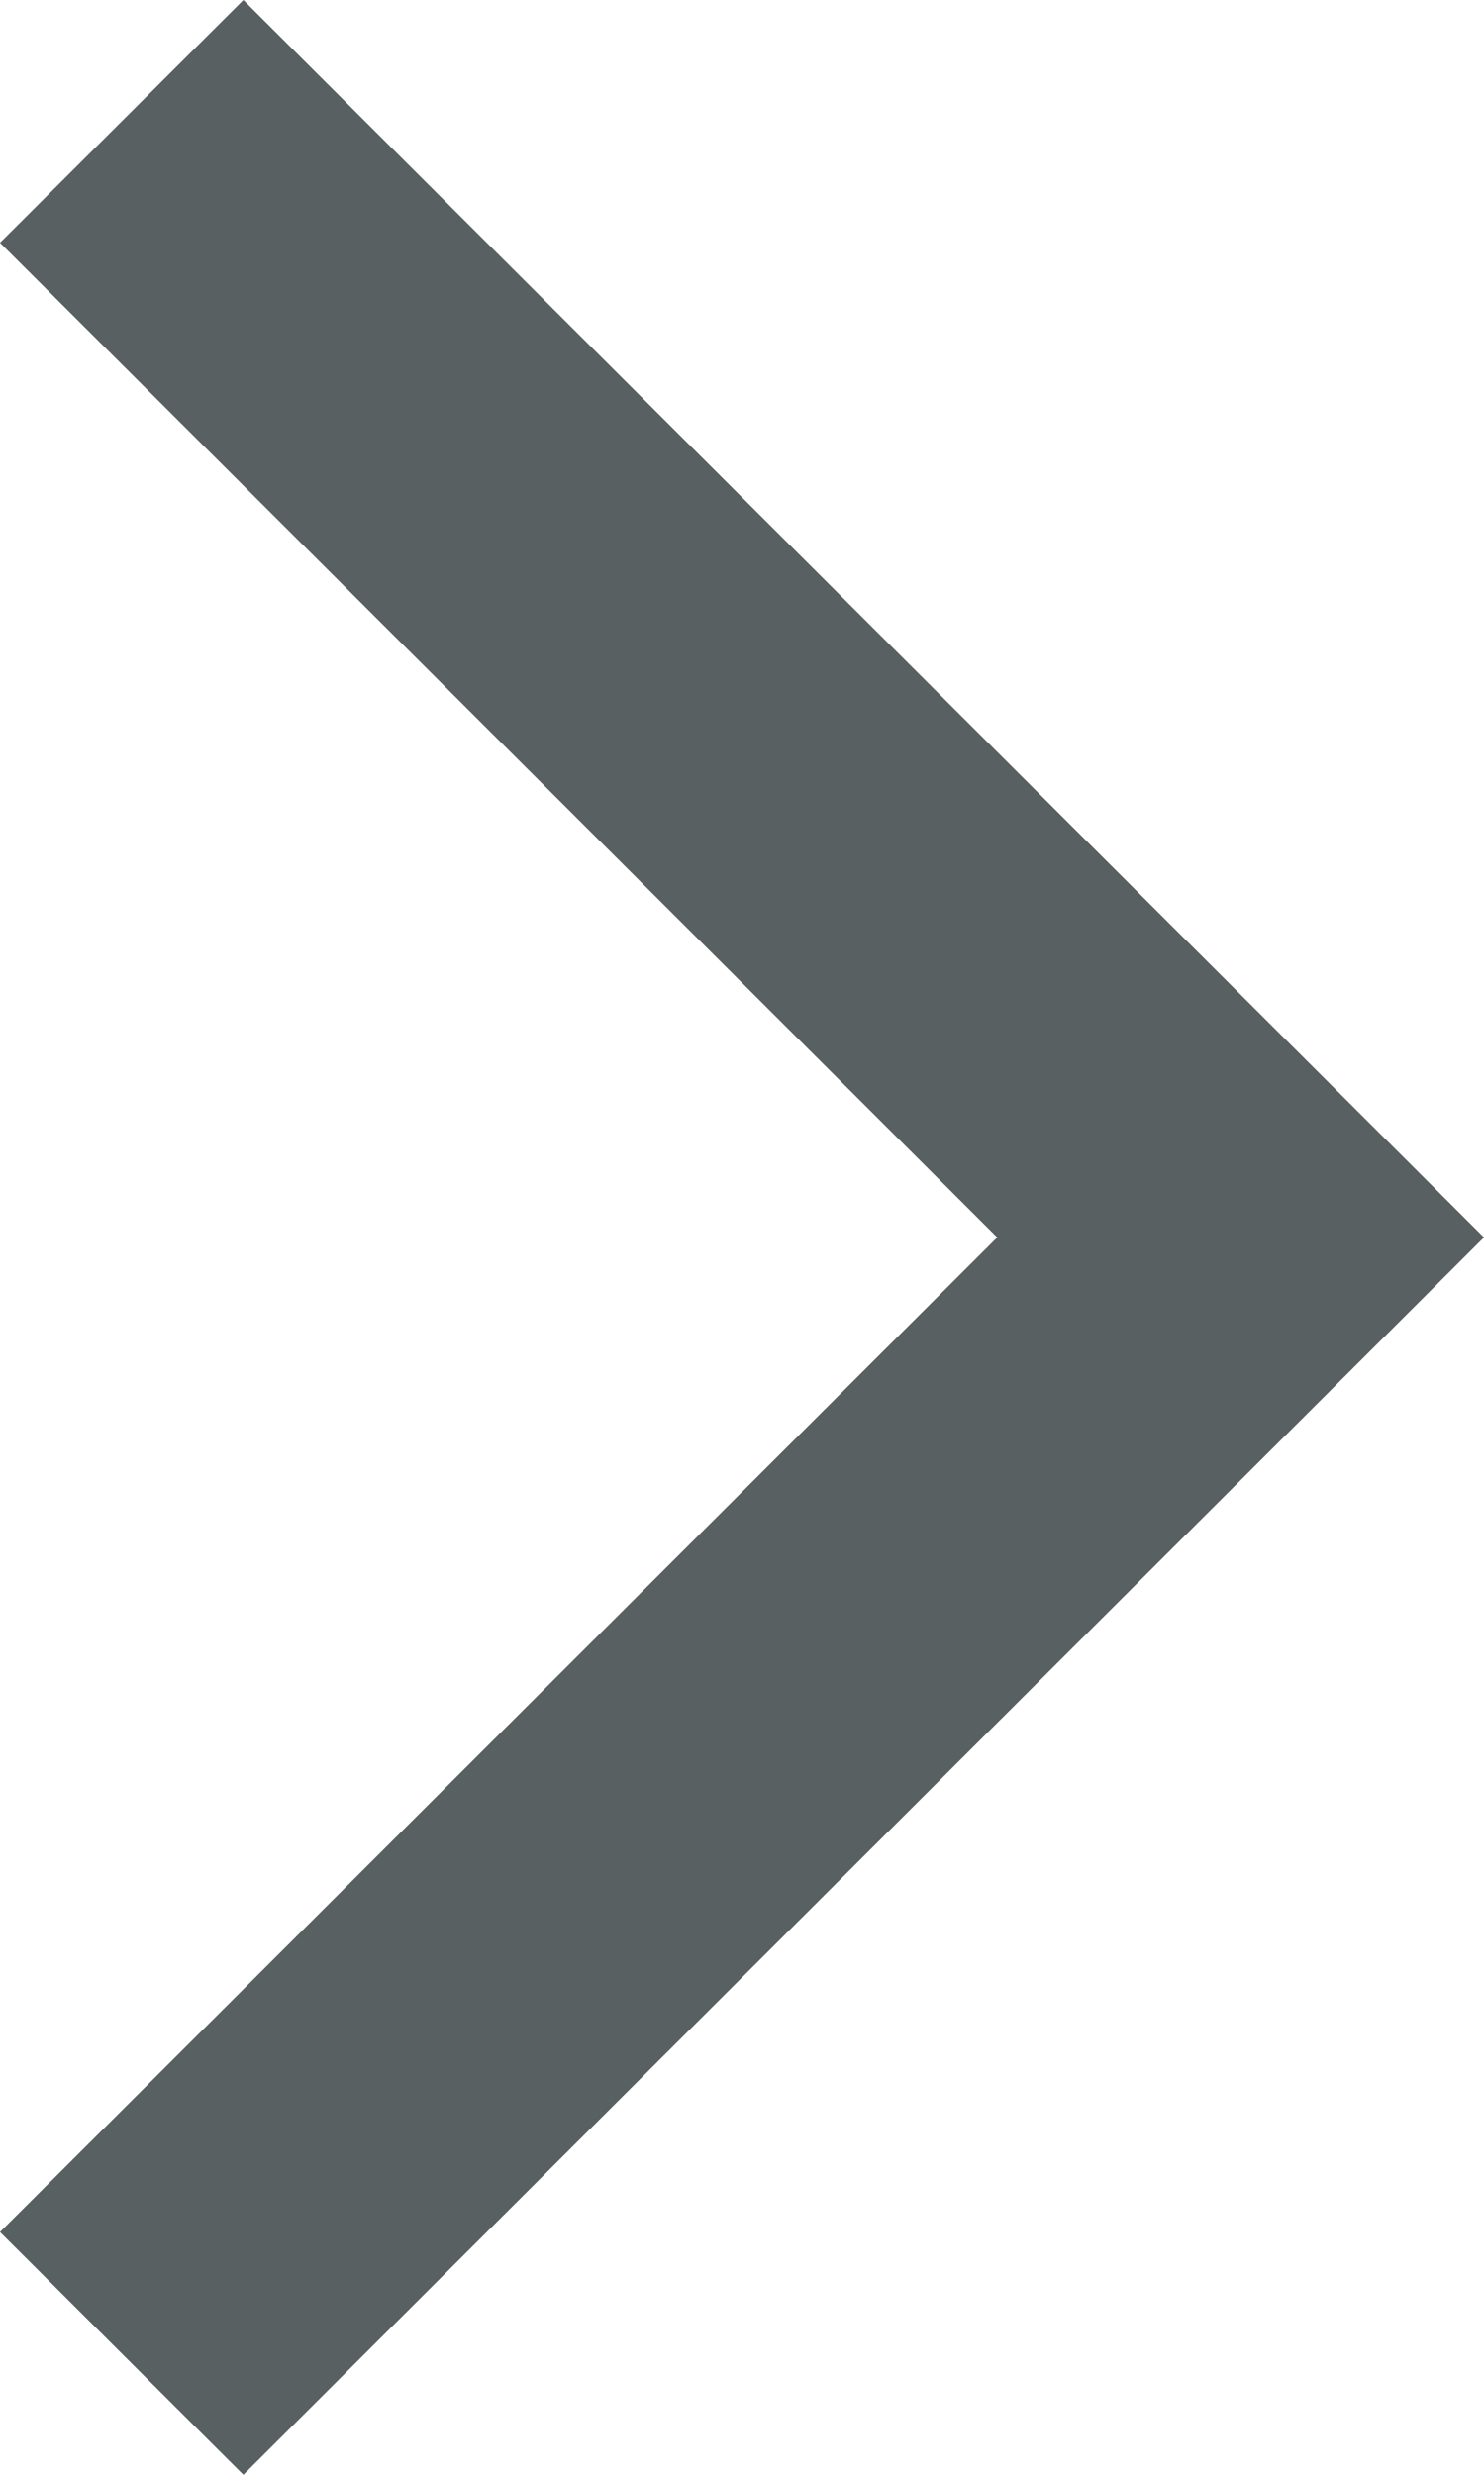 <svg width="6" height="10" viewBox="0 0 6 10" fill="none" xmlns="http://www.w3.org/2000/svg">
<path fill-rule="evenodd" clip-rule="evenodd" d="M4.032 5L0 0.981L0.984 0L6 5L0.984 10L0 9.019L4.032 5Z" fill="#596062"/>
</svg>
